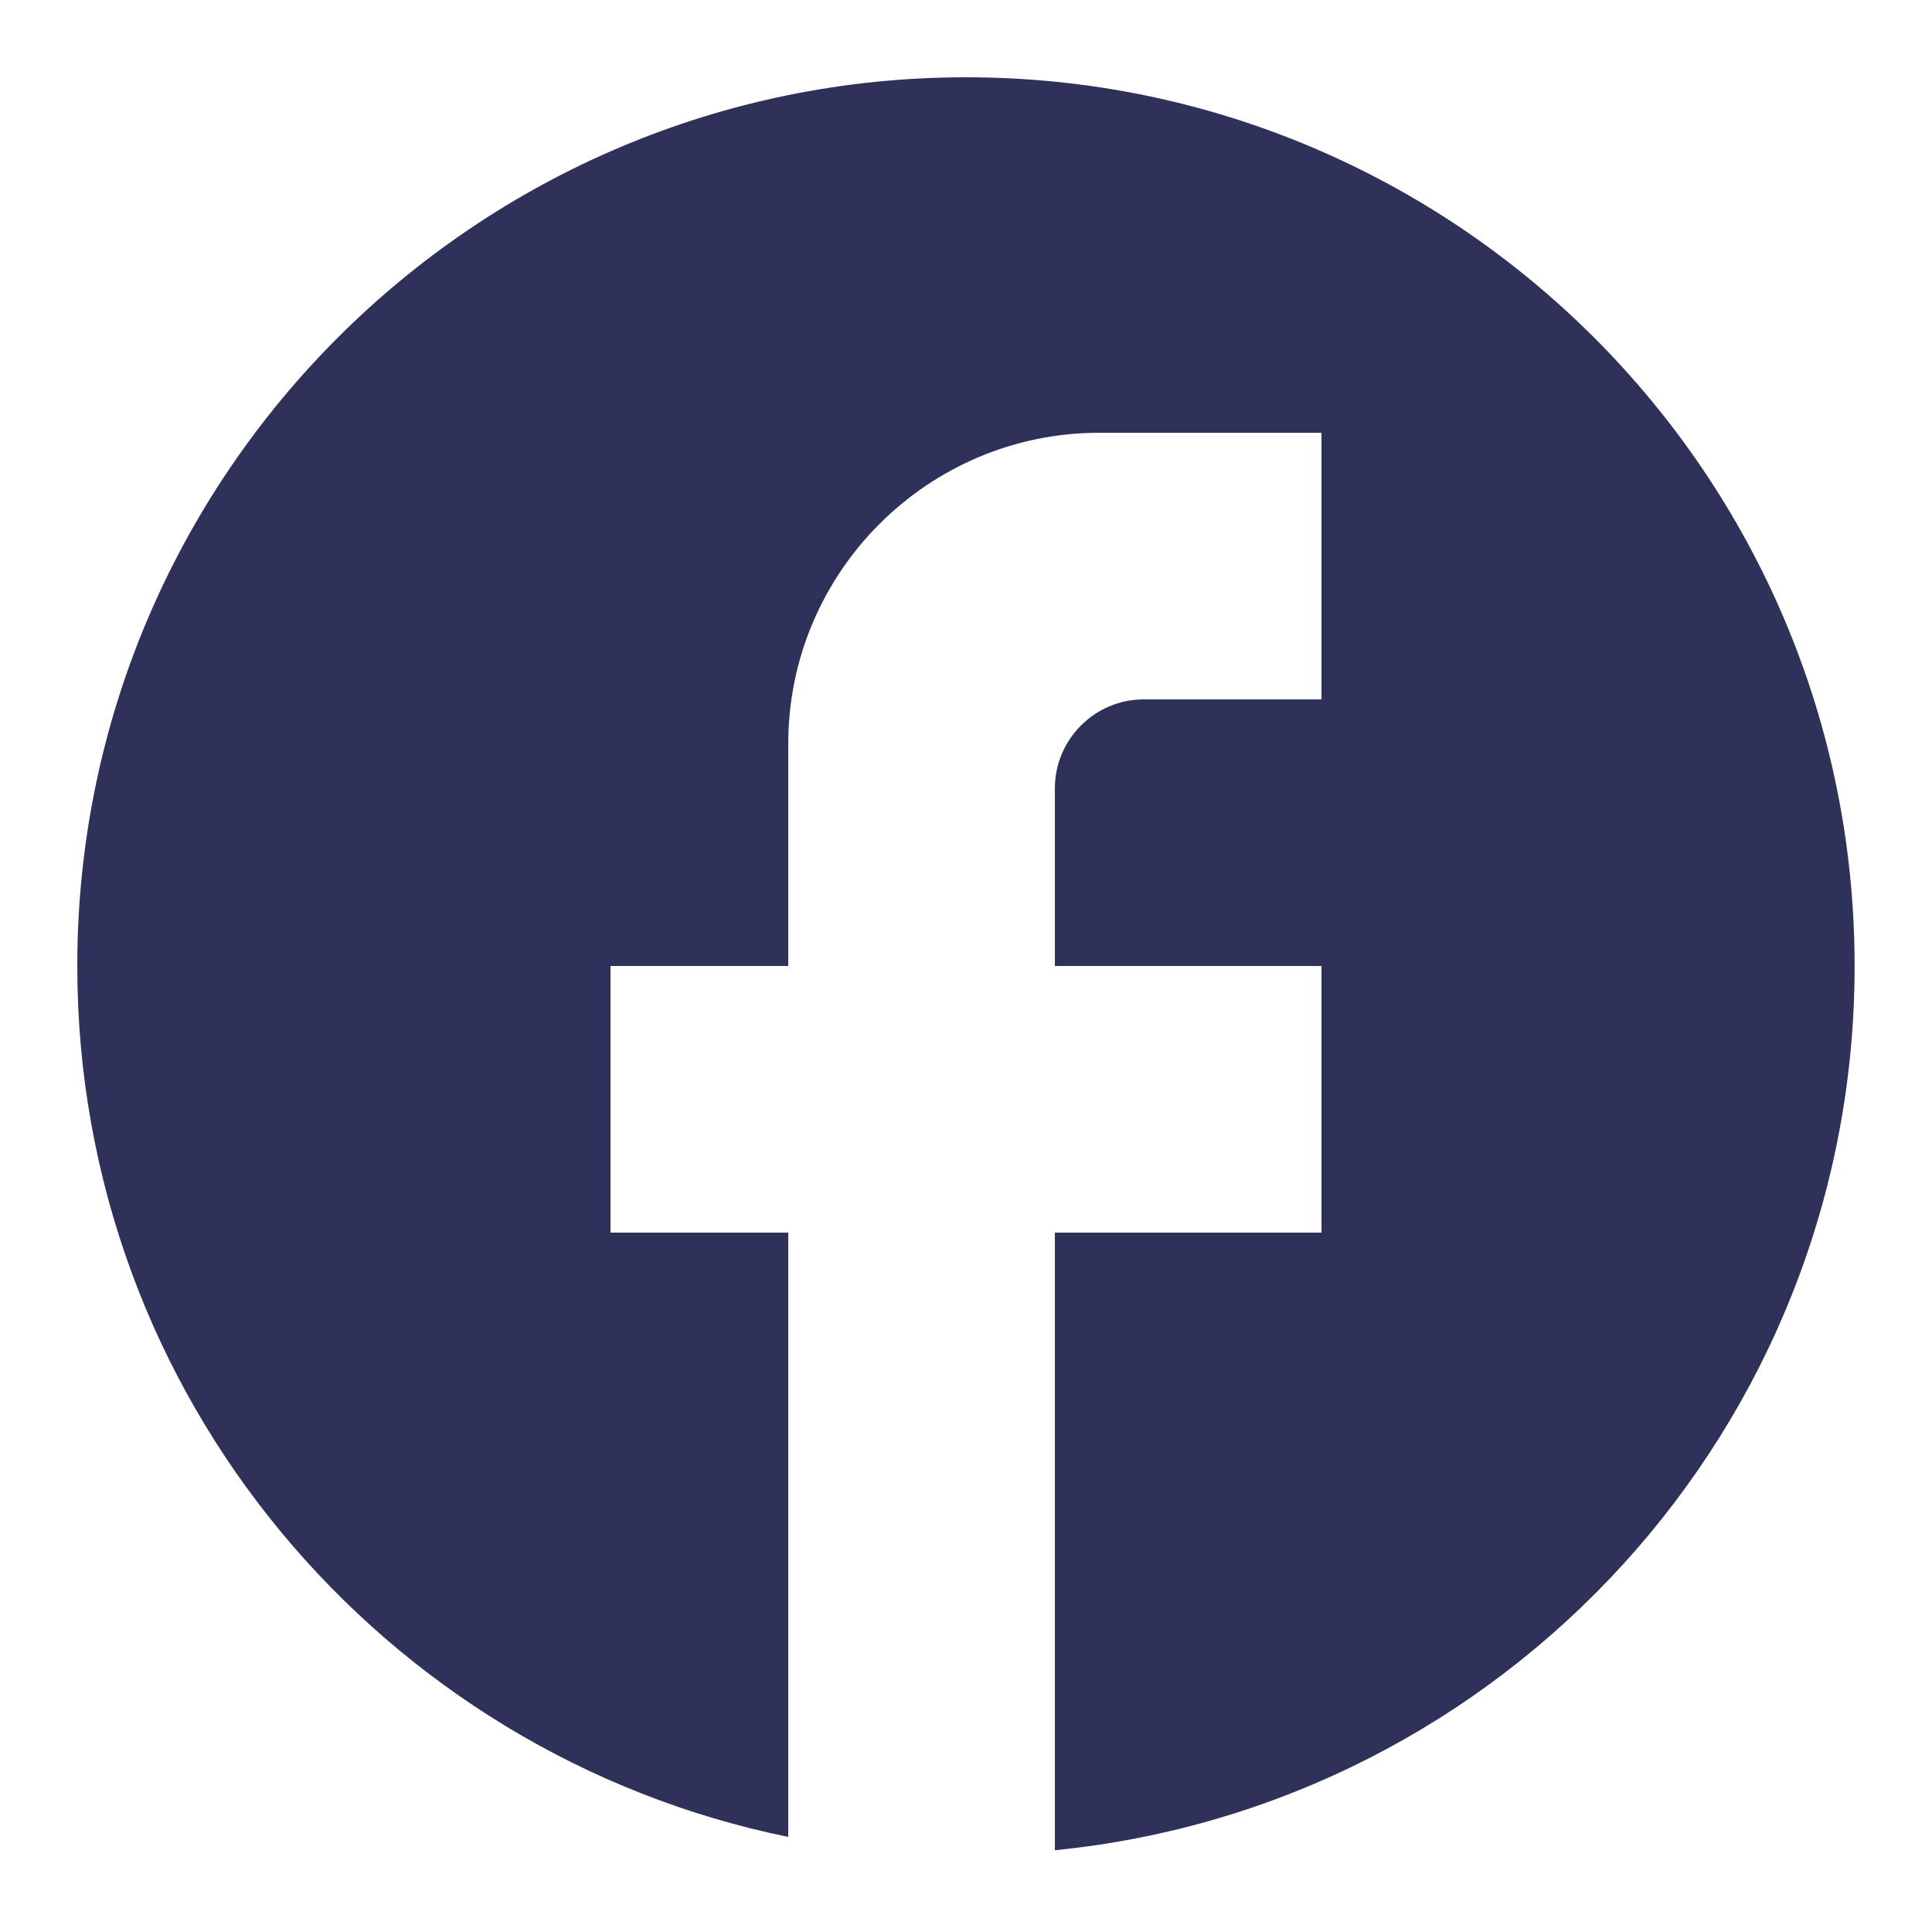 <svg width="18" height="18" viewBox="0 0 18 18" fill="none" xmlns="http://www.w3.org/2000/svg">
<path d="M17.279 9C17.279 4.43 13.57 0.72 9 0.72C4.43 0.72 0.72 4.43 0.72 9C0.72 13.007 3.569 16.344 7.344 17.114V11.484H5.688V9H7.344V6.93C7.344 5.332 8.644 4.032 10.242 4.032H12.312V6.516H10.656C10.2 6.516 9.828 6.889 9.828 7.344V9H12.312V11.484H9.828V17.238C14.009 16.824 17.279 13.297 17.279 9Z" fill="#2E325A"/>
</svg>
